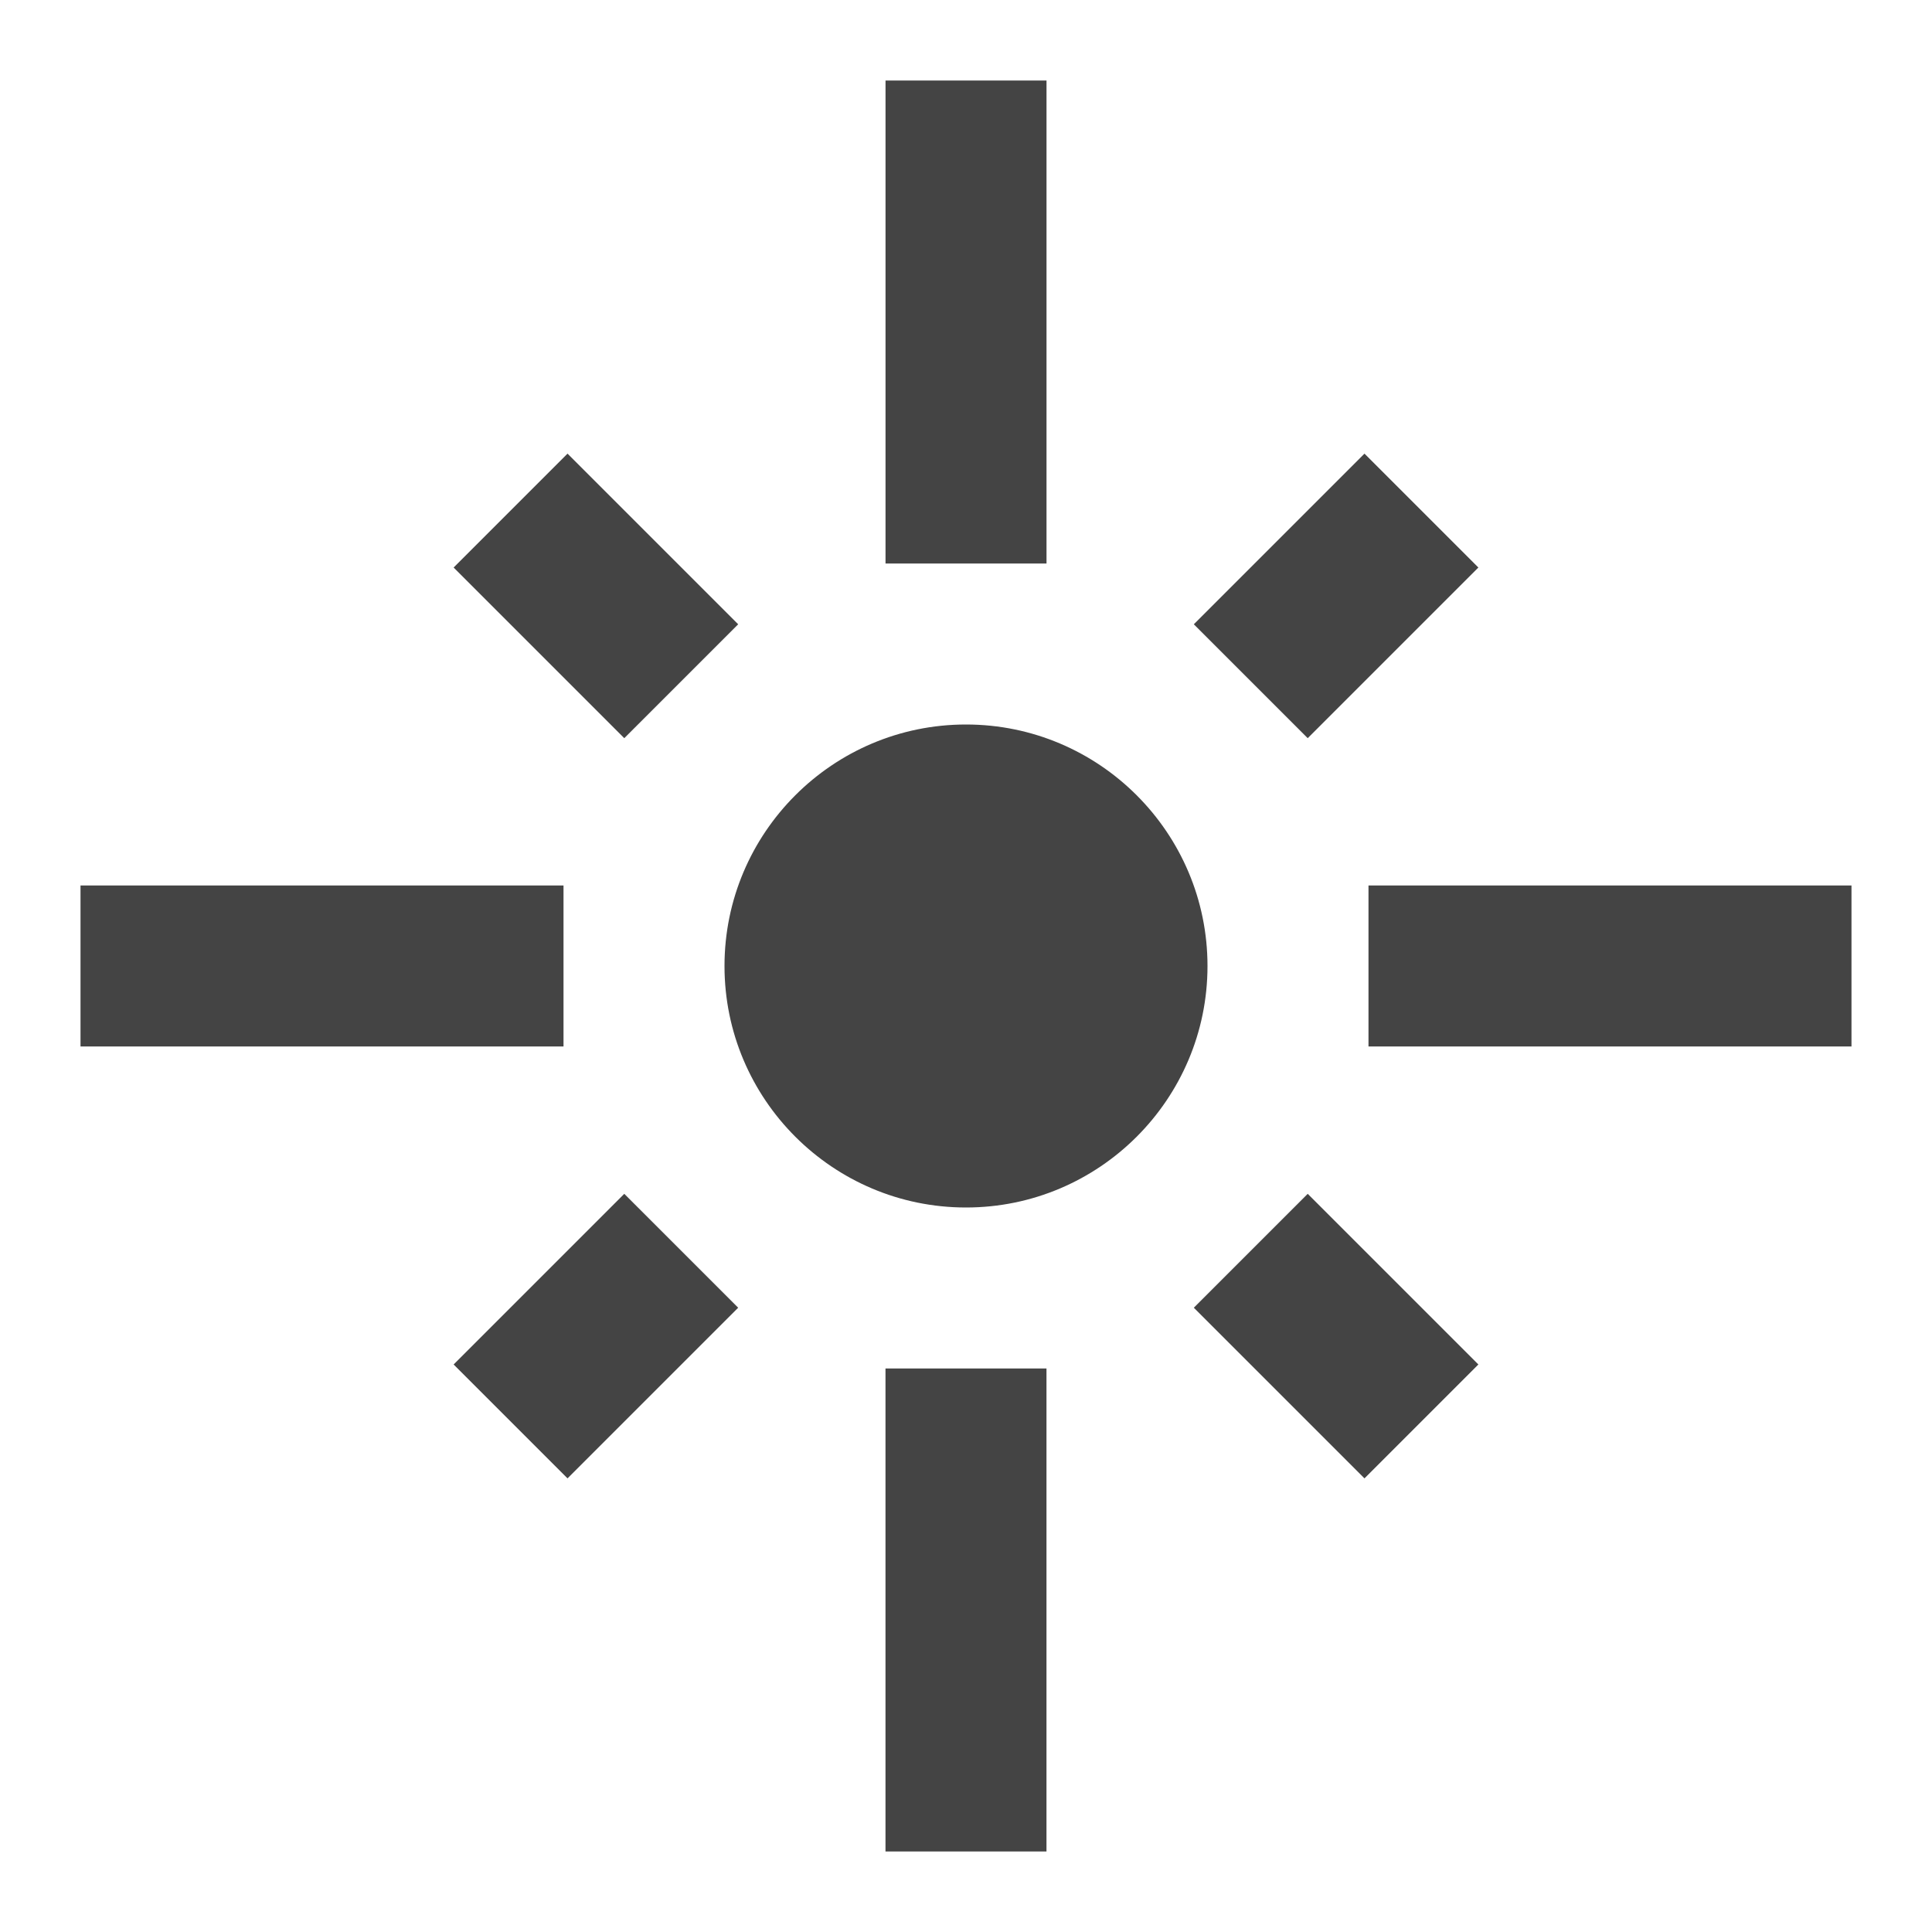 <?xml version="1.0" encoding="utf-8"?>
<!-- Generated by IcoMoon.io -->
<!DOCTYPE svg PUBLIC "-//W3C//DTD SVG 1.1//EN" "http://www.w3.org/Graphics/SVG/1.1/DTD/svg11.dtd">
<svg version="1.1" xmlns="http://www.w3.org/2000/svg" xmlns:xlink="http://www.w3.org/1999/xlink" width="64" height="64" viewBox="0 0 64 64">
<path d="M18.667 29.333h-16v5.333h16v-5.333zM24.453 20.68l-5.653-5.653-3.773 3.773 5.653 5.653 3.773-3.773zM34.667 2.667h-5.333v16h5.333v-16zM48.973 18.8l-3.773-3.773-5.653 5.653 3.773 3.773 5.653-5.653zM45.333 29.333v5.333h16v-5.333h-16zM32 24c-4.413 0-8 3.587-8 8s3.587 8 8 8 8-3.587 8-8-3.587-8-8-8zM39.547 43.32l5.653 5.653 3.773-3.773-5.653-5.653-3.773 3.773zM15.027 45.2l3.773 3.773 5.653-5.653-3.773-3.773-5.653 5.653zM29.333 61.333h5.333v-16h-5.333v16z" fill="#444444"></path>
</svg>
